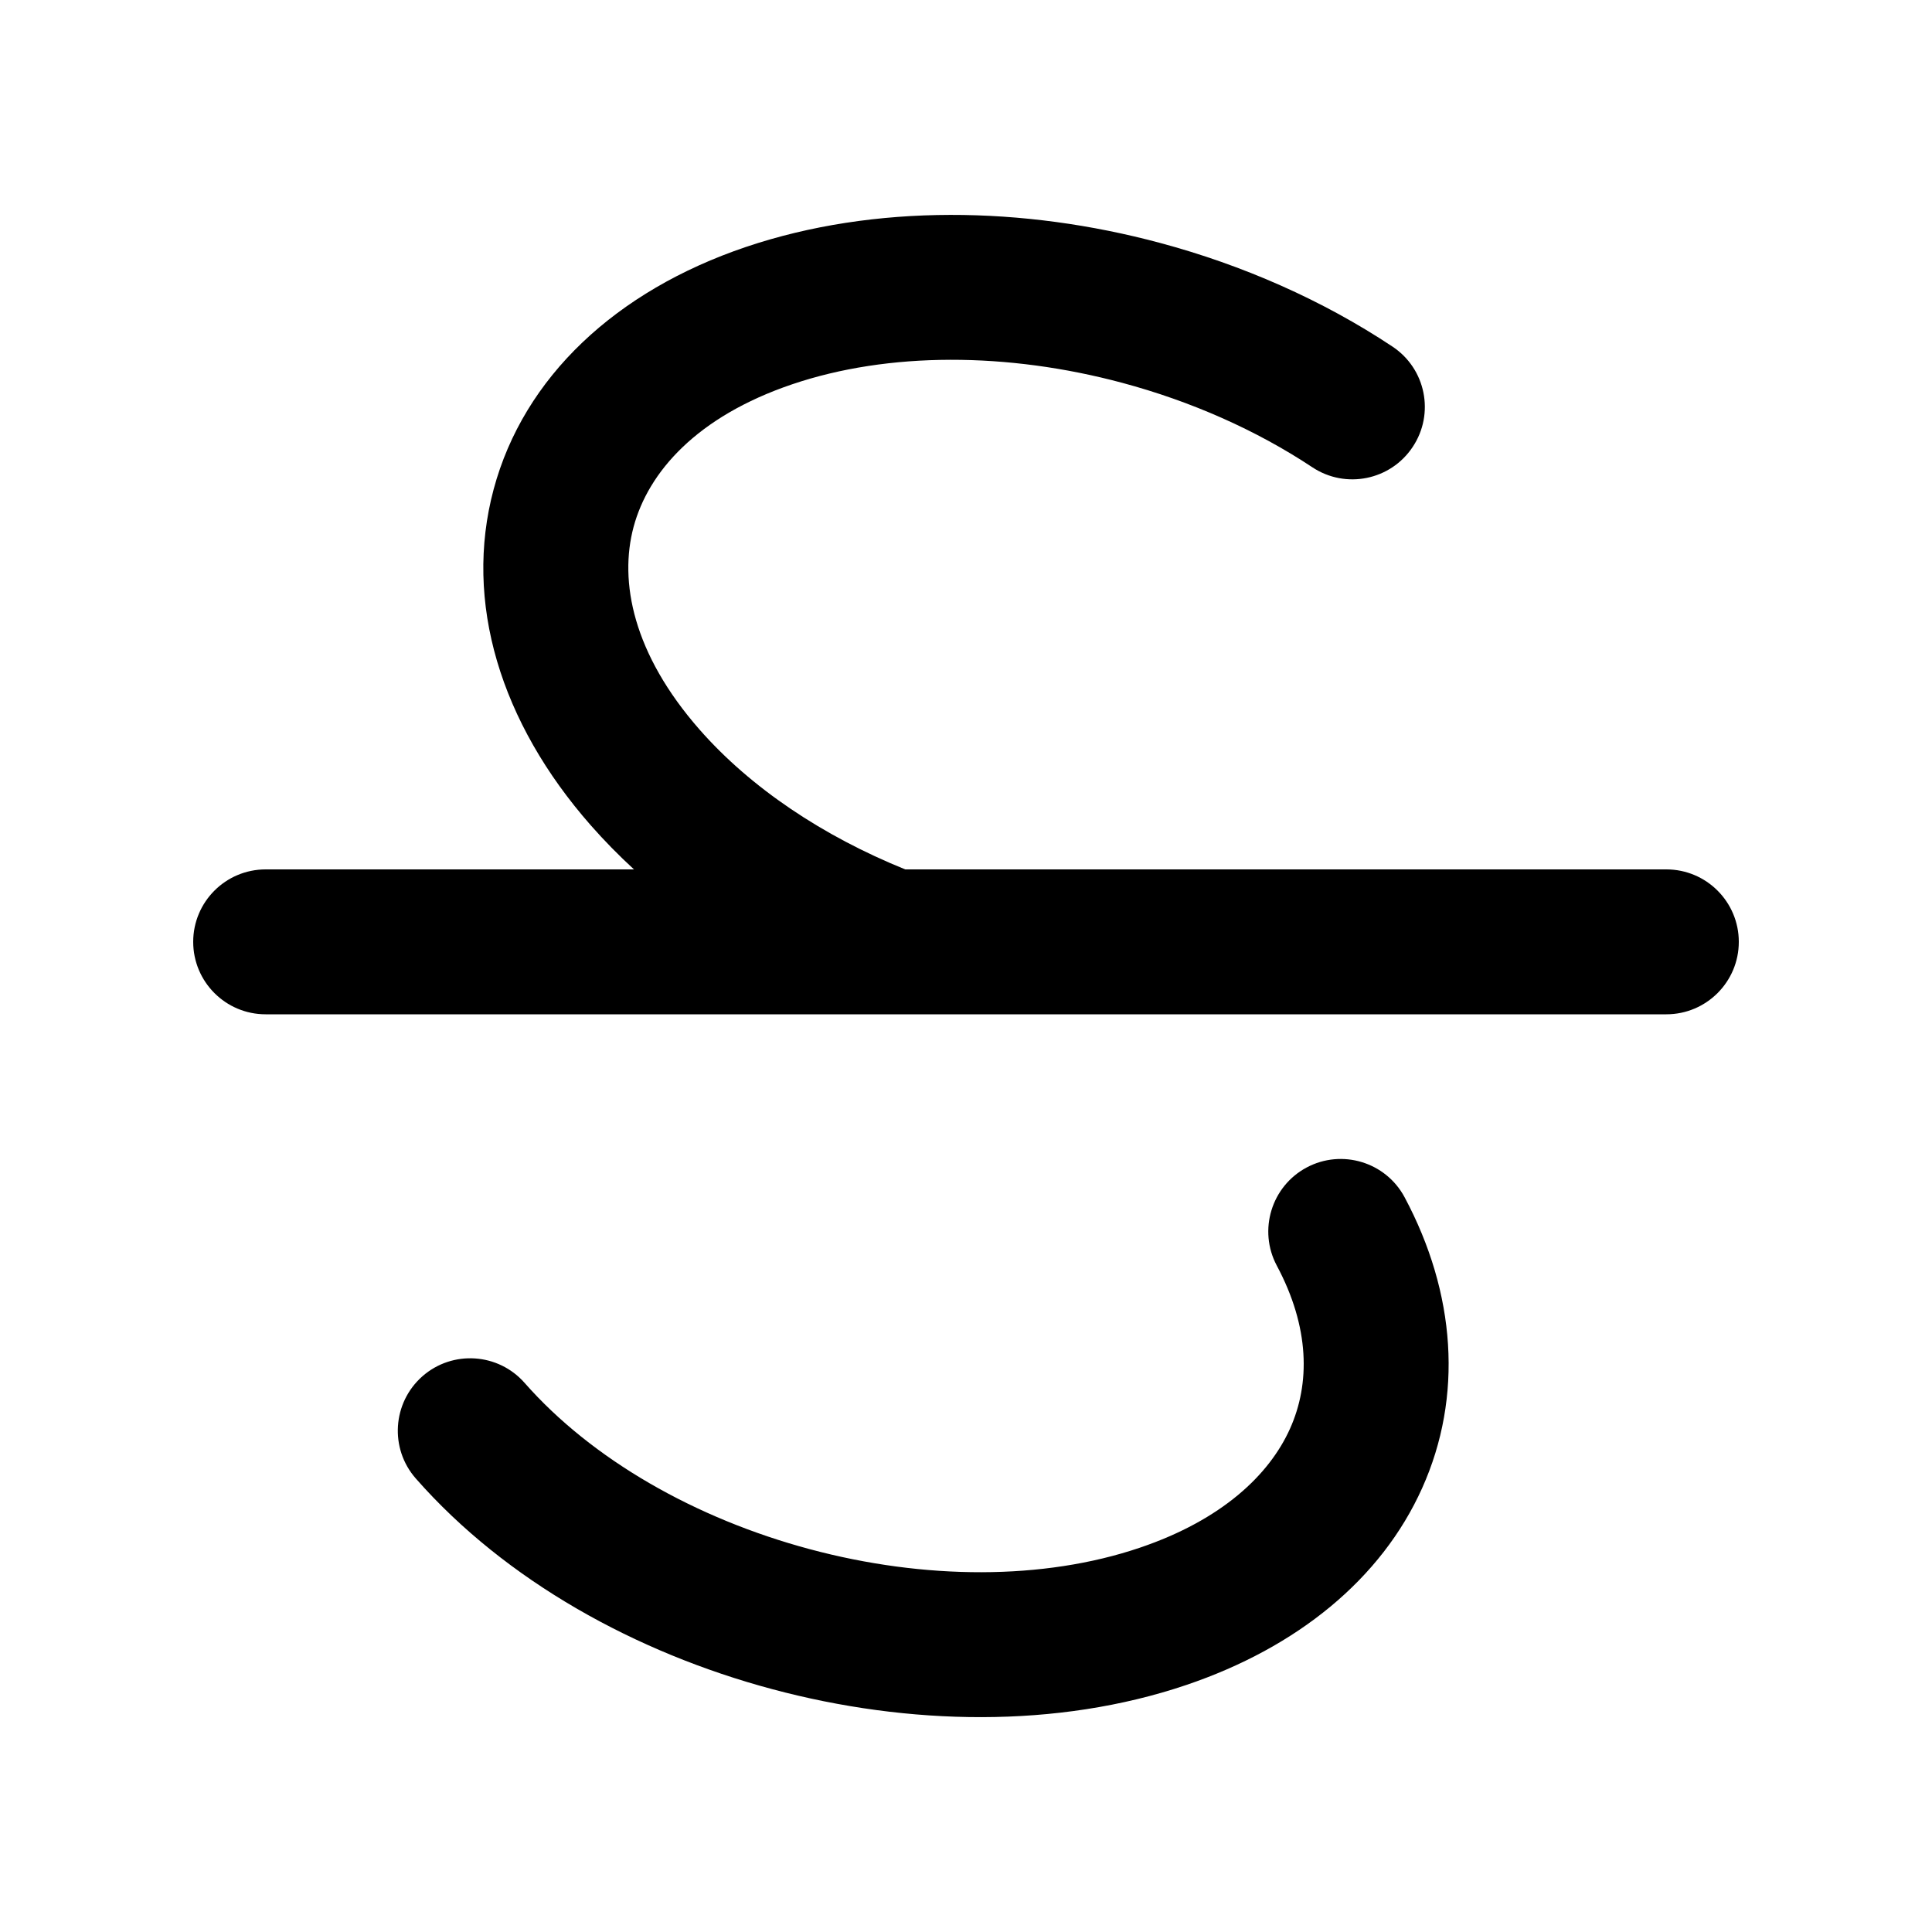 <svg width="20" height="20" viewBox="0 0 20 20" fill="none" xmlns="http://www.w3.org/2000/svg">
<path fill-rule="evenodd" clip-rule="evenodd" d="M11.617 3.963C10.431 3.645 9.199 3.64 8.201 3.978C7.209 4.314 6.711 4.889 6.559 5.454C6.407 6.02 6.552 6.767 7.243 7.554C7.771 8.155 8.516 8.654 9.371 9H17.25C17.664 9 18 9.336 18 9.75C18 10.164 17.664 10.5 17.25 10.5H2.75C2.336 10.5 2 10.164 2 9.75C2 9.336 2.336 9 2.75 9H6.563C6.405 8.855 6.256 8.703 6.116 8.544C5.18 7.479 4.798 6.231 5.11 5.066C5.422 3.902 6.378 3.011 7.72 2.557C9.056 2.106 10.597 2.136 12.006 2.514C12.862 2.743 13.69 3.106 14.415 3.588C14.76 3.817 14.854 4.282 14.624 4.627C14.395 4.972 13.93 5.066 13.585 4.837C13.006 4.453 12.33 4.154 11.617 3.963ZM13.526 12.086C13.891 11.891 14.346 12.029 14.541 12.395C15.07 13.386 15.148 14.457 14.722 15.405C14.3 16.344 13.432 17.053 12.28 17.443C10.944 17.895 9.403 17.864 7.994 17.486C6.585 17.109 5.235 16.365 4.305 15.306C4.031 14.995 4.062 14.521 4.373 14.247C4.684 13.974 5.158 14.005 5.431 14.316C6.127 15.107 7.196 15.719 8.383 16.037C9.569 16.355 10.801 16.36 11.799 16.022C12.652 15.733 13.14 15.266 13.354 14.79C13.564 14.323 13.559 13.741 13.217 13.101C13.023 12.736 13.161 12.281 13.526 12.086Z" fill="black"/>
</svg>
